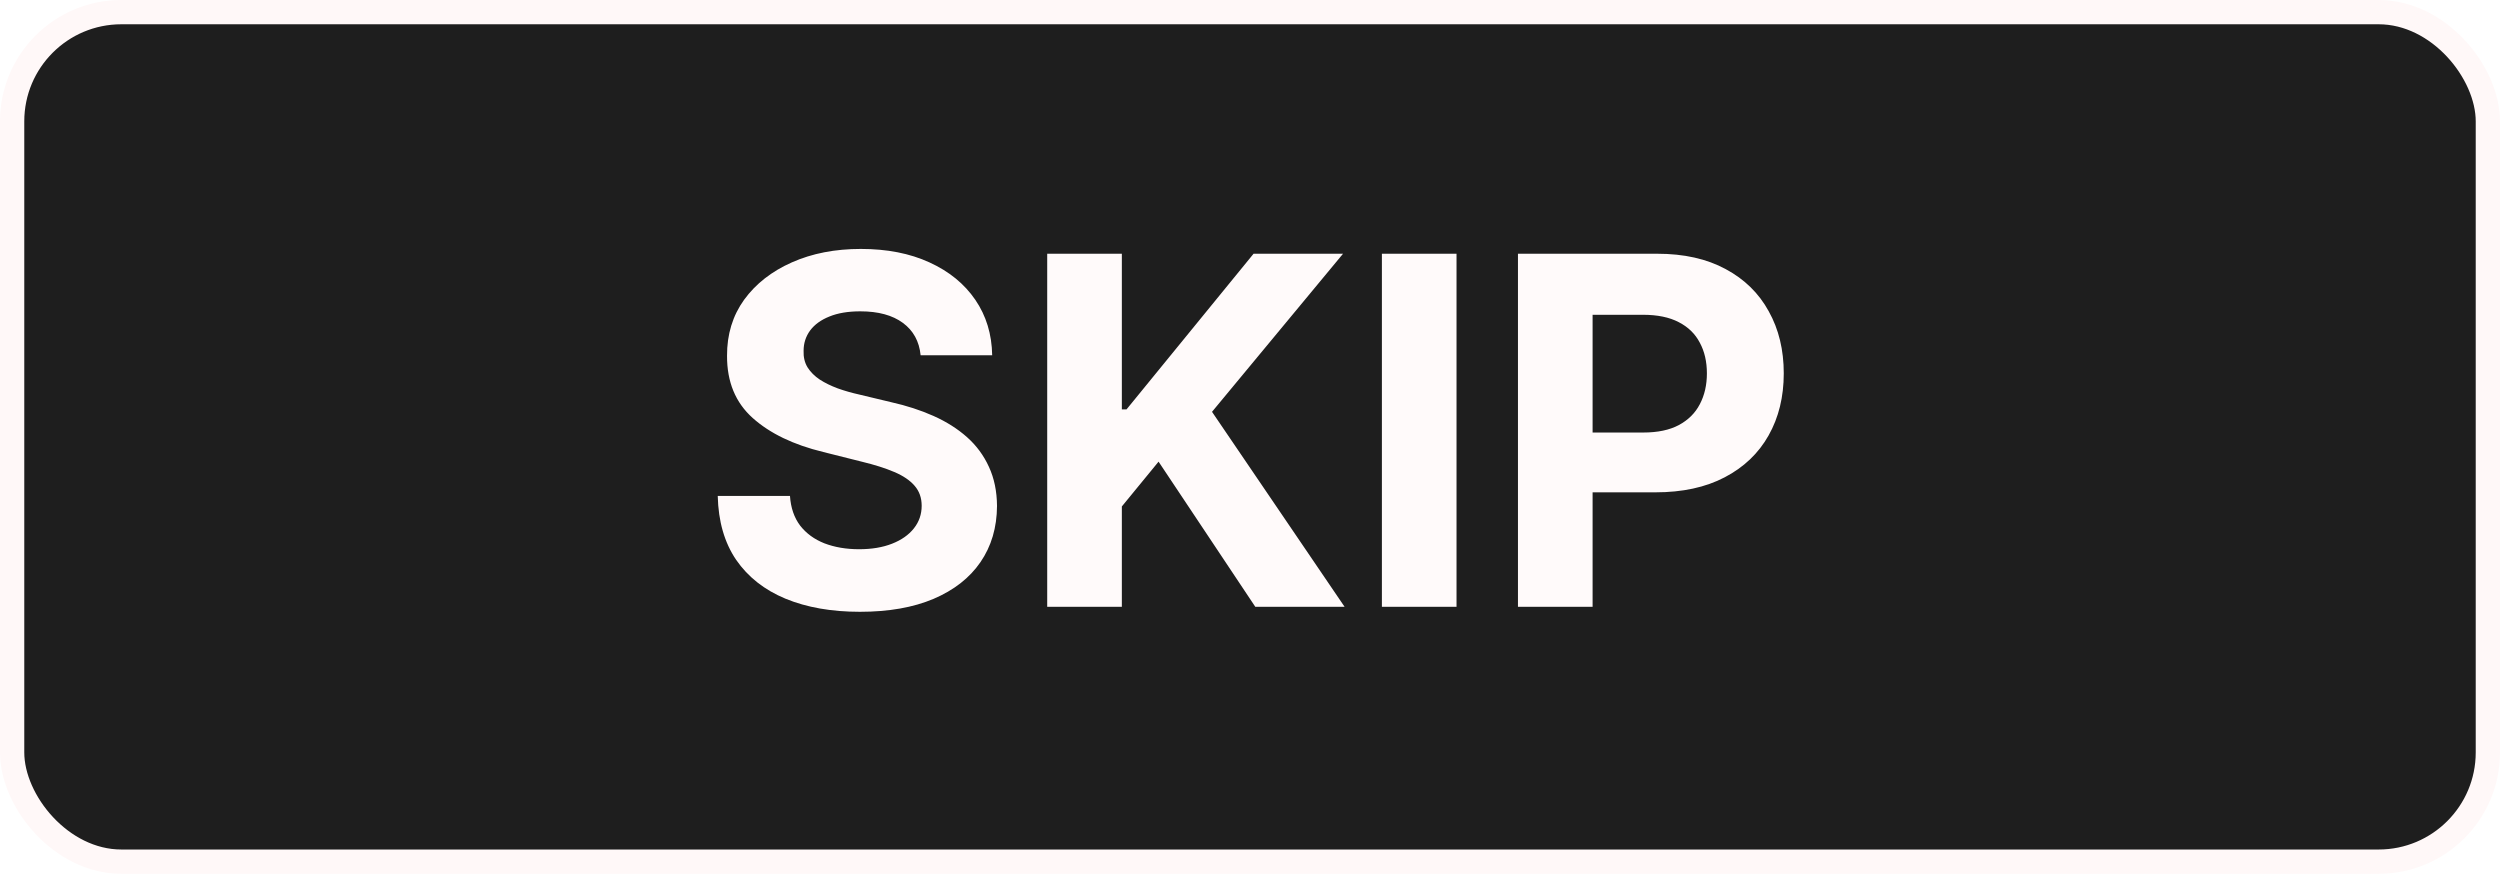 <svg width="103" height="36" viewBox="0 0 103 36" fill="none" xmlns="http://www.w3.org/2000/svg">
<rect x="0.5" y="0.5" width="102" height="35" rx="4.5" fill="#1E1E1E" stroke="#FFF8F8"/>
<g filter="url(#filter0_b_274_2741)">
<path d="M37.93 14.638C37.873 14.065 37.63 13.62 37.199 13.303C36.768 12.985 36.183 12.827 35.444 12.827C34.943 12.827 34.519 12.898 34.173 13.04C33.828 13.177 33.562 13.369 33.378 13.615C33.198 13.861 33.108 14.141 33.108 14.453C33.098 14.713 33.153 14.941 33.271 15.135C33.394 15.329 33.562 15.497 33.775 15.639C33.989 15.777 34.235 15.897 34.514 16.001C34.793 16.101 35.092 16.186 35.409 16.257L36.716 16.57C37.35 16.712 37.933 16.901 38.463 17.138C38.993 17.375 39.453 17.666 39.841 18.011C40.229 18.357 40.53 18.764 40.743 19.233C40.961 19.702 41.072 20.239 41.077 20.845C41.072 21.735 40.844 22.507 40.395 23.16C39.95 23.809 39.306 24.313 38.463 24.673C37.625 25.028 36.614 25.206 35.43 25.206C34.256 25.206 33.233 25.026 32.362 24.666C31.496 24.306 30.819 23.774 30.331 23.068C29.848 22.358 29.595 21.48 29.571 20.433H32.547C32.58 20.921 32.719 21.328 32.966 21.655C33.217 21.977 33.55 22.221 33.967 22.386C34.389 22.547 34.864 22.628 35.395 22.628C35.916 22.628 36.368 22.552 36.751 22.401C37.139 22.249 37.44 22.038 37.653 21.768C37.866 21.499 37.973 21.188 37.973 20.838C37.973 20.511 37.876 20.237 37.682 20.014C37.492 19.792 37.213 19.602 36.844 19.446C36.479 19.29 36.032 19.148 35.501 19.02L33.917 18.622C32.691 18.324 31.723 17.858 31.013 17.223C30.302 16.588 29.95 15.734 29.954 14.659C29.95 13.778 30.184 13.009 30.657 12.351C31.136 11.693 31.791 11.179 32.625 10.81C33.458 10.44 34.405 10.256 35.466 10.256C36.545 10.256 37.487 10.44 38.292 10.81C39.102 11.179 39.732 11.693 40.182 12.351C40.632 13.009 40.864 13.771 40.878 14.638H37.93ZM43.145 25V10.454H46.22V16.868H46.412L51.647 10.454H55.333L49.935 16.967L55.397 25H51.718L47.733 19.02L46.22 20.866V25H43.145ZM60.009 10.454V25H56.934V10.454L60.009 10.454ZM62.54 25V10.454H68.278C69.382 10.454 70.321 10.665 71.098 11.087C71.874 11.503 72.466 12.083 72.873 12.827C73.285 13.565 73.491 14.418 73.491 15.383C73.491 16.349 73.283 17.202 72.866 17.94C72.45 18.679 71.846 19.254 71.055 19.666C70.269 20.078 69.317 20.284 68.2 20.284H64.542V17.82H67.703C68.295 17.82 68.782 17.718 69.166 17.514C69.554 17.306 69.843 17.019 70.032 16.655C70.227 16.285 70.324 15.862 70.324 15.383C70.324 14.901 70.227 14.479 70.032 14.119C69.843 13.755 69.554 13.473 69.166 13.274C68.778 13.07 68.285 12.969 67.689 12.969H65.615V25H62.54Z" fill="#FFFAFA"/>
</g>
<defs>
<filter id="filter0_b_274_2741" x="25.571" y="6.256" width="51.92" height="22.95" filterUnits="userSpaceOnUse" color-interpolation-filters="sRGB">
<feFlood flood-opacity="0" result="BackgroundImageFix"/>
<feGaussianBlur in="BackgroundImageFix" stdDeviation="2"/>
<feComposite in2="SourceAlpha" operator="in" result="effect1_backgroundBlur_274_2741"/>
<feBlend mode="normal" in="SourceGraphic" in2="effect1_backgroundBlur_274_2741" result="shape"/>
</filter>
</defs>
</svg>
